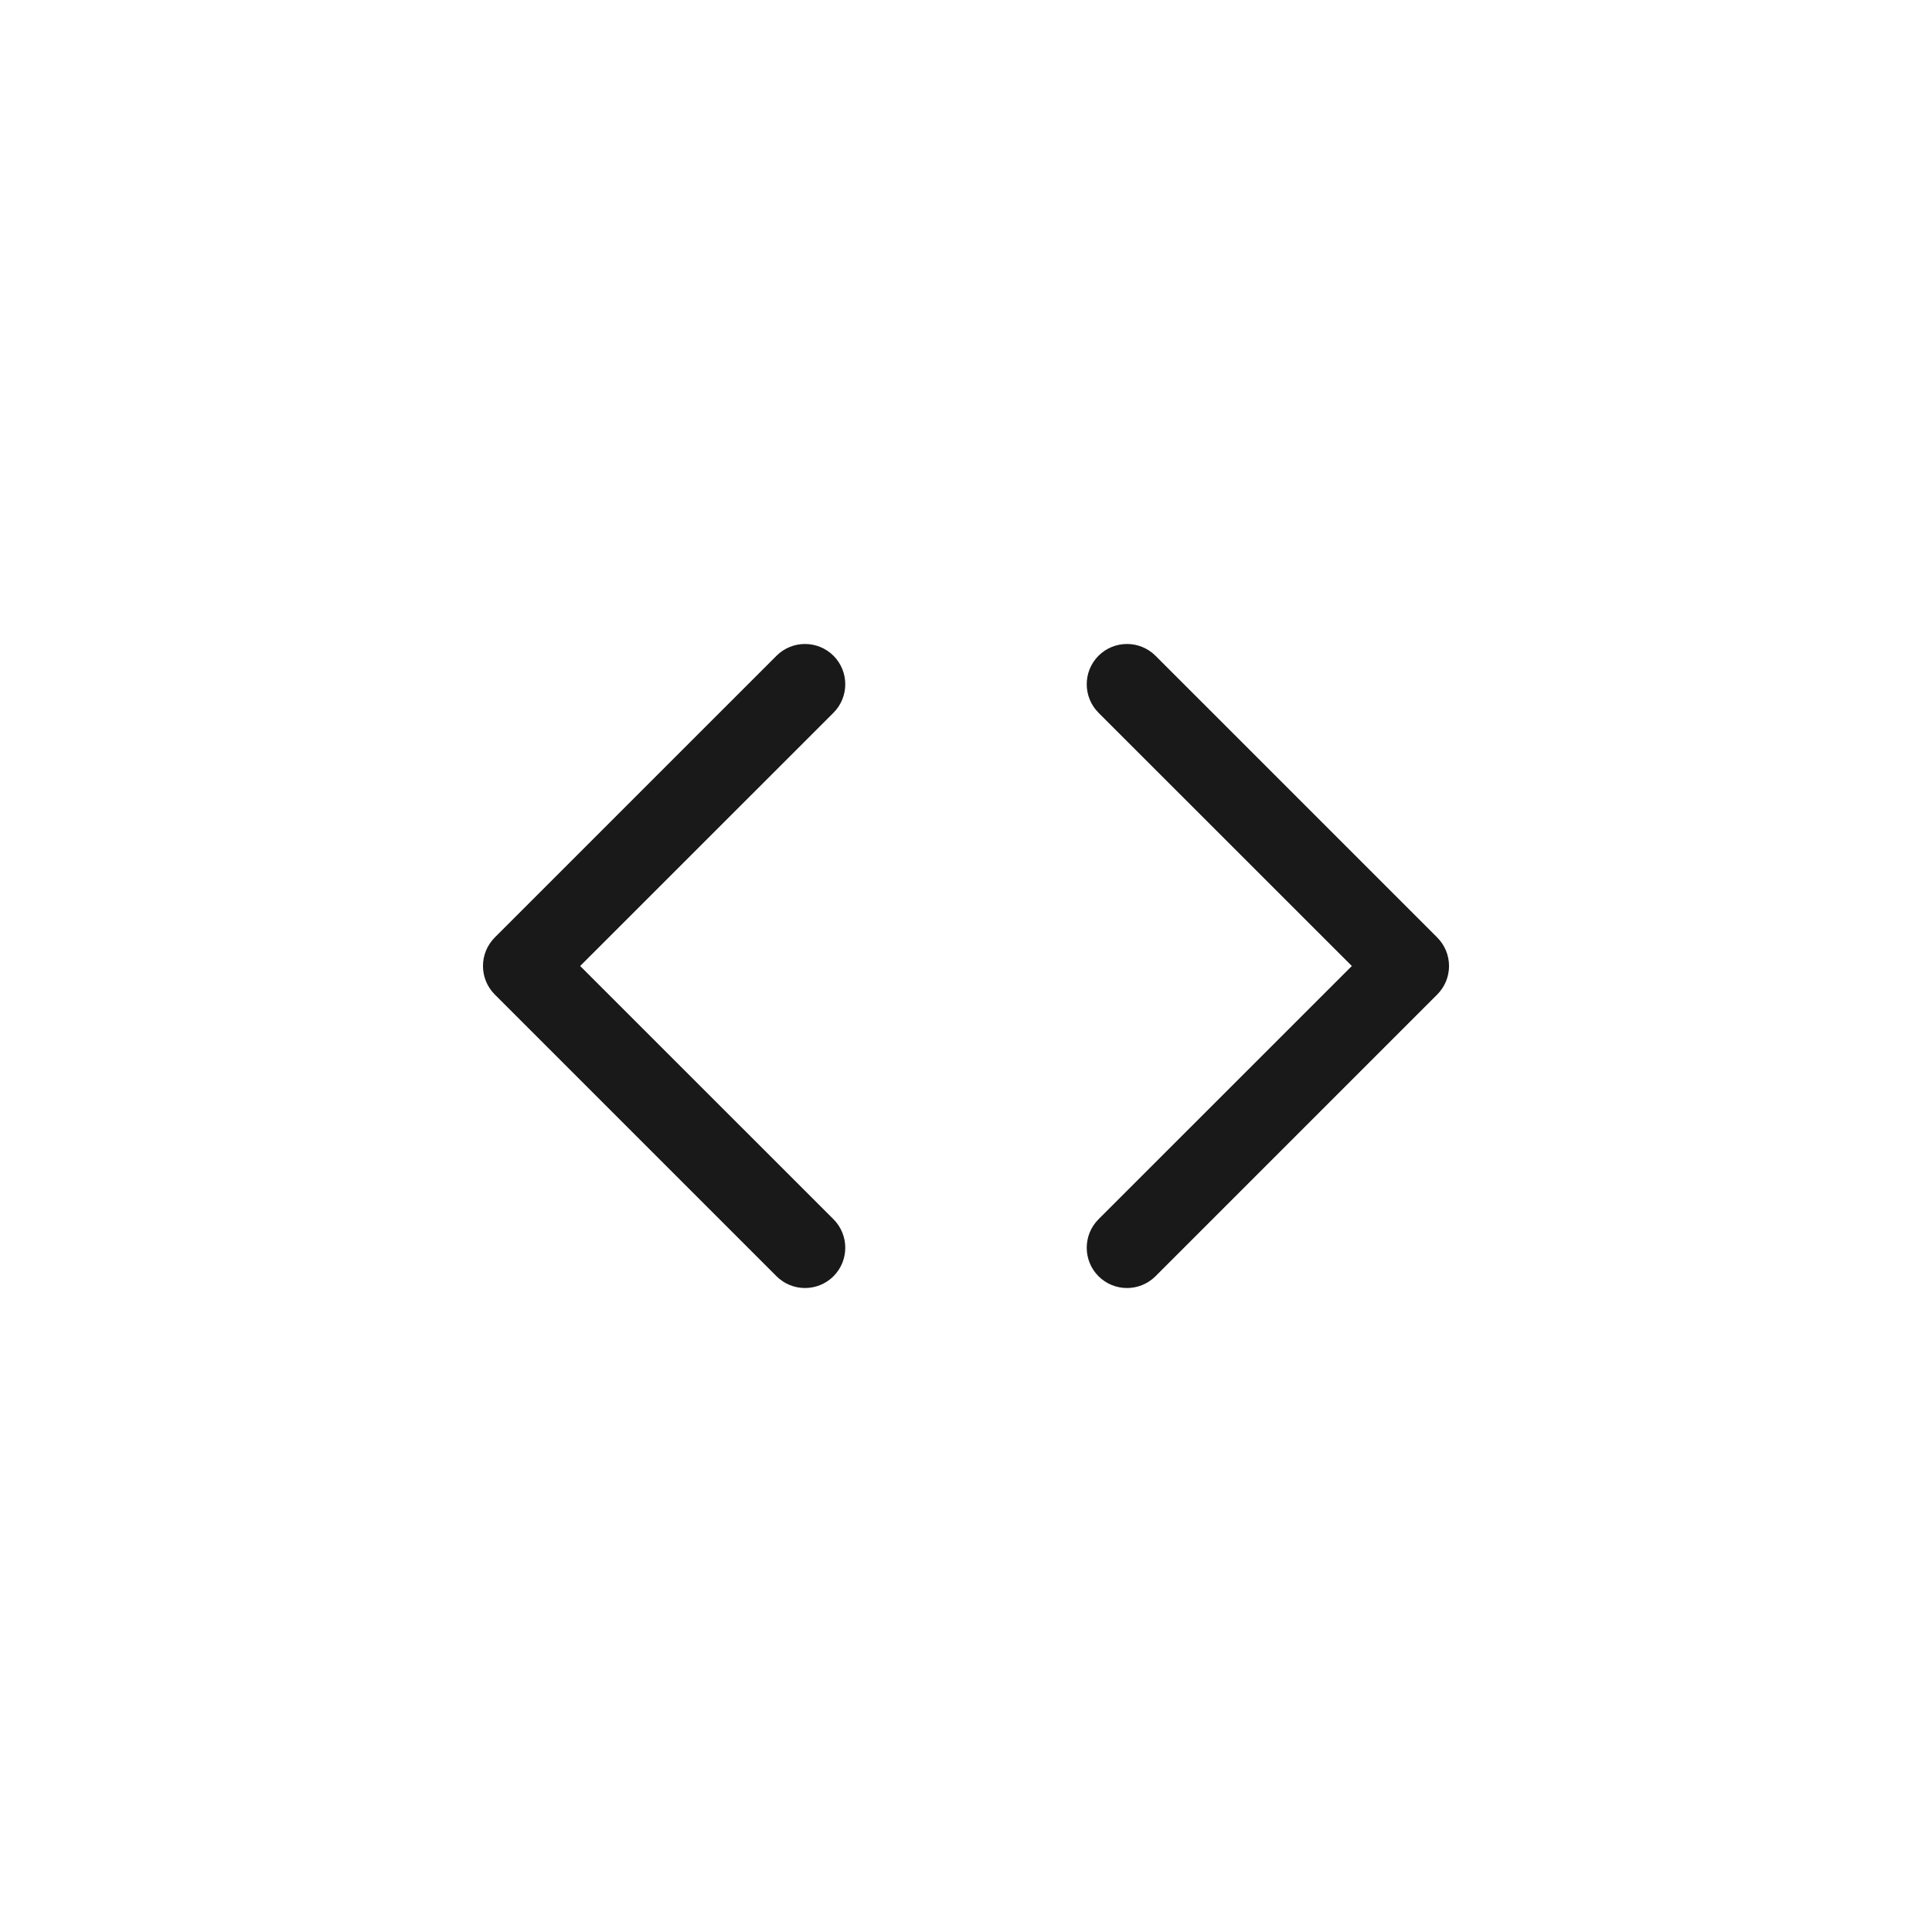 <svg width="24" height="24" viewBox="0 0 24 24" fill="none" xmlns="http://www.w3.org/2000/svg">
<path fill-rule="evenodd" clip-rule="evenodd" d="M13.646 8.146C13.451 8.342 13.451 8.658 13.646 8.854L16.793 12L13.646 15.146C13.451 15.342 13.451 15.658 13.646 15.854C13.842 16.049 14.158 16.049 14.354 15.854L17.854 12.354C18.049 12.158 18.049 11.842 17.854 11.646L14.354 8.146C14.158 7.951 13.842 7.951 13.646 8.146ZM10.354 8.146C10.158 7.951 9.842 7.951 9.646 8.146L6.146 11.646C5.951 11.842 5.951 12.158 6.146 12.354L9.646 15.854C9.842 16.049 10.158 16.049 10.354 15.854C10.549 15.658 10.549 15.342 10.354 15.146L7.207 12L10.354 8.854C10.549 8.658 10.549 8.342 10.354 8.146Z" fill="black" fill-opacity="0.9"/>
</svg>
